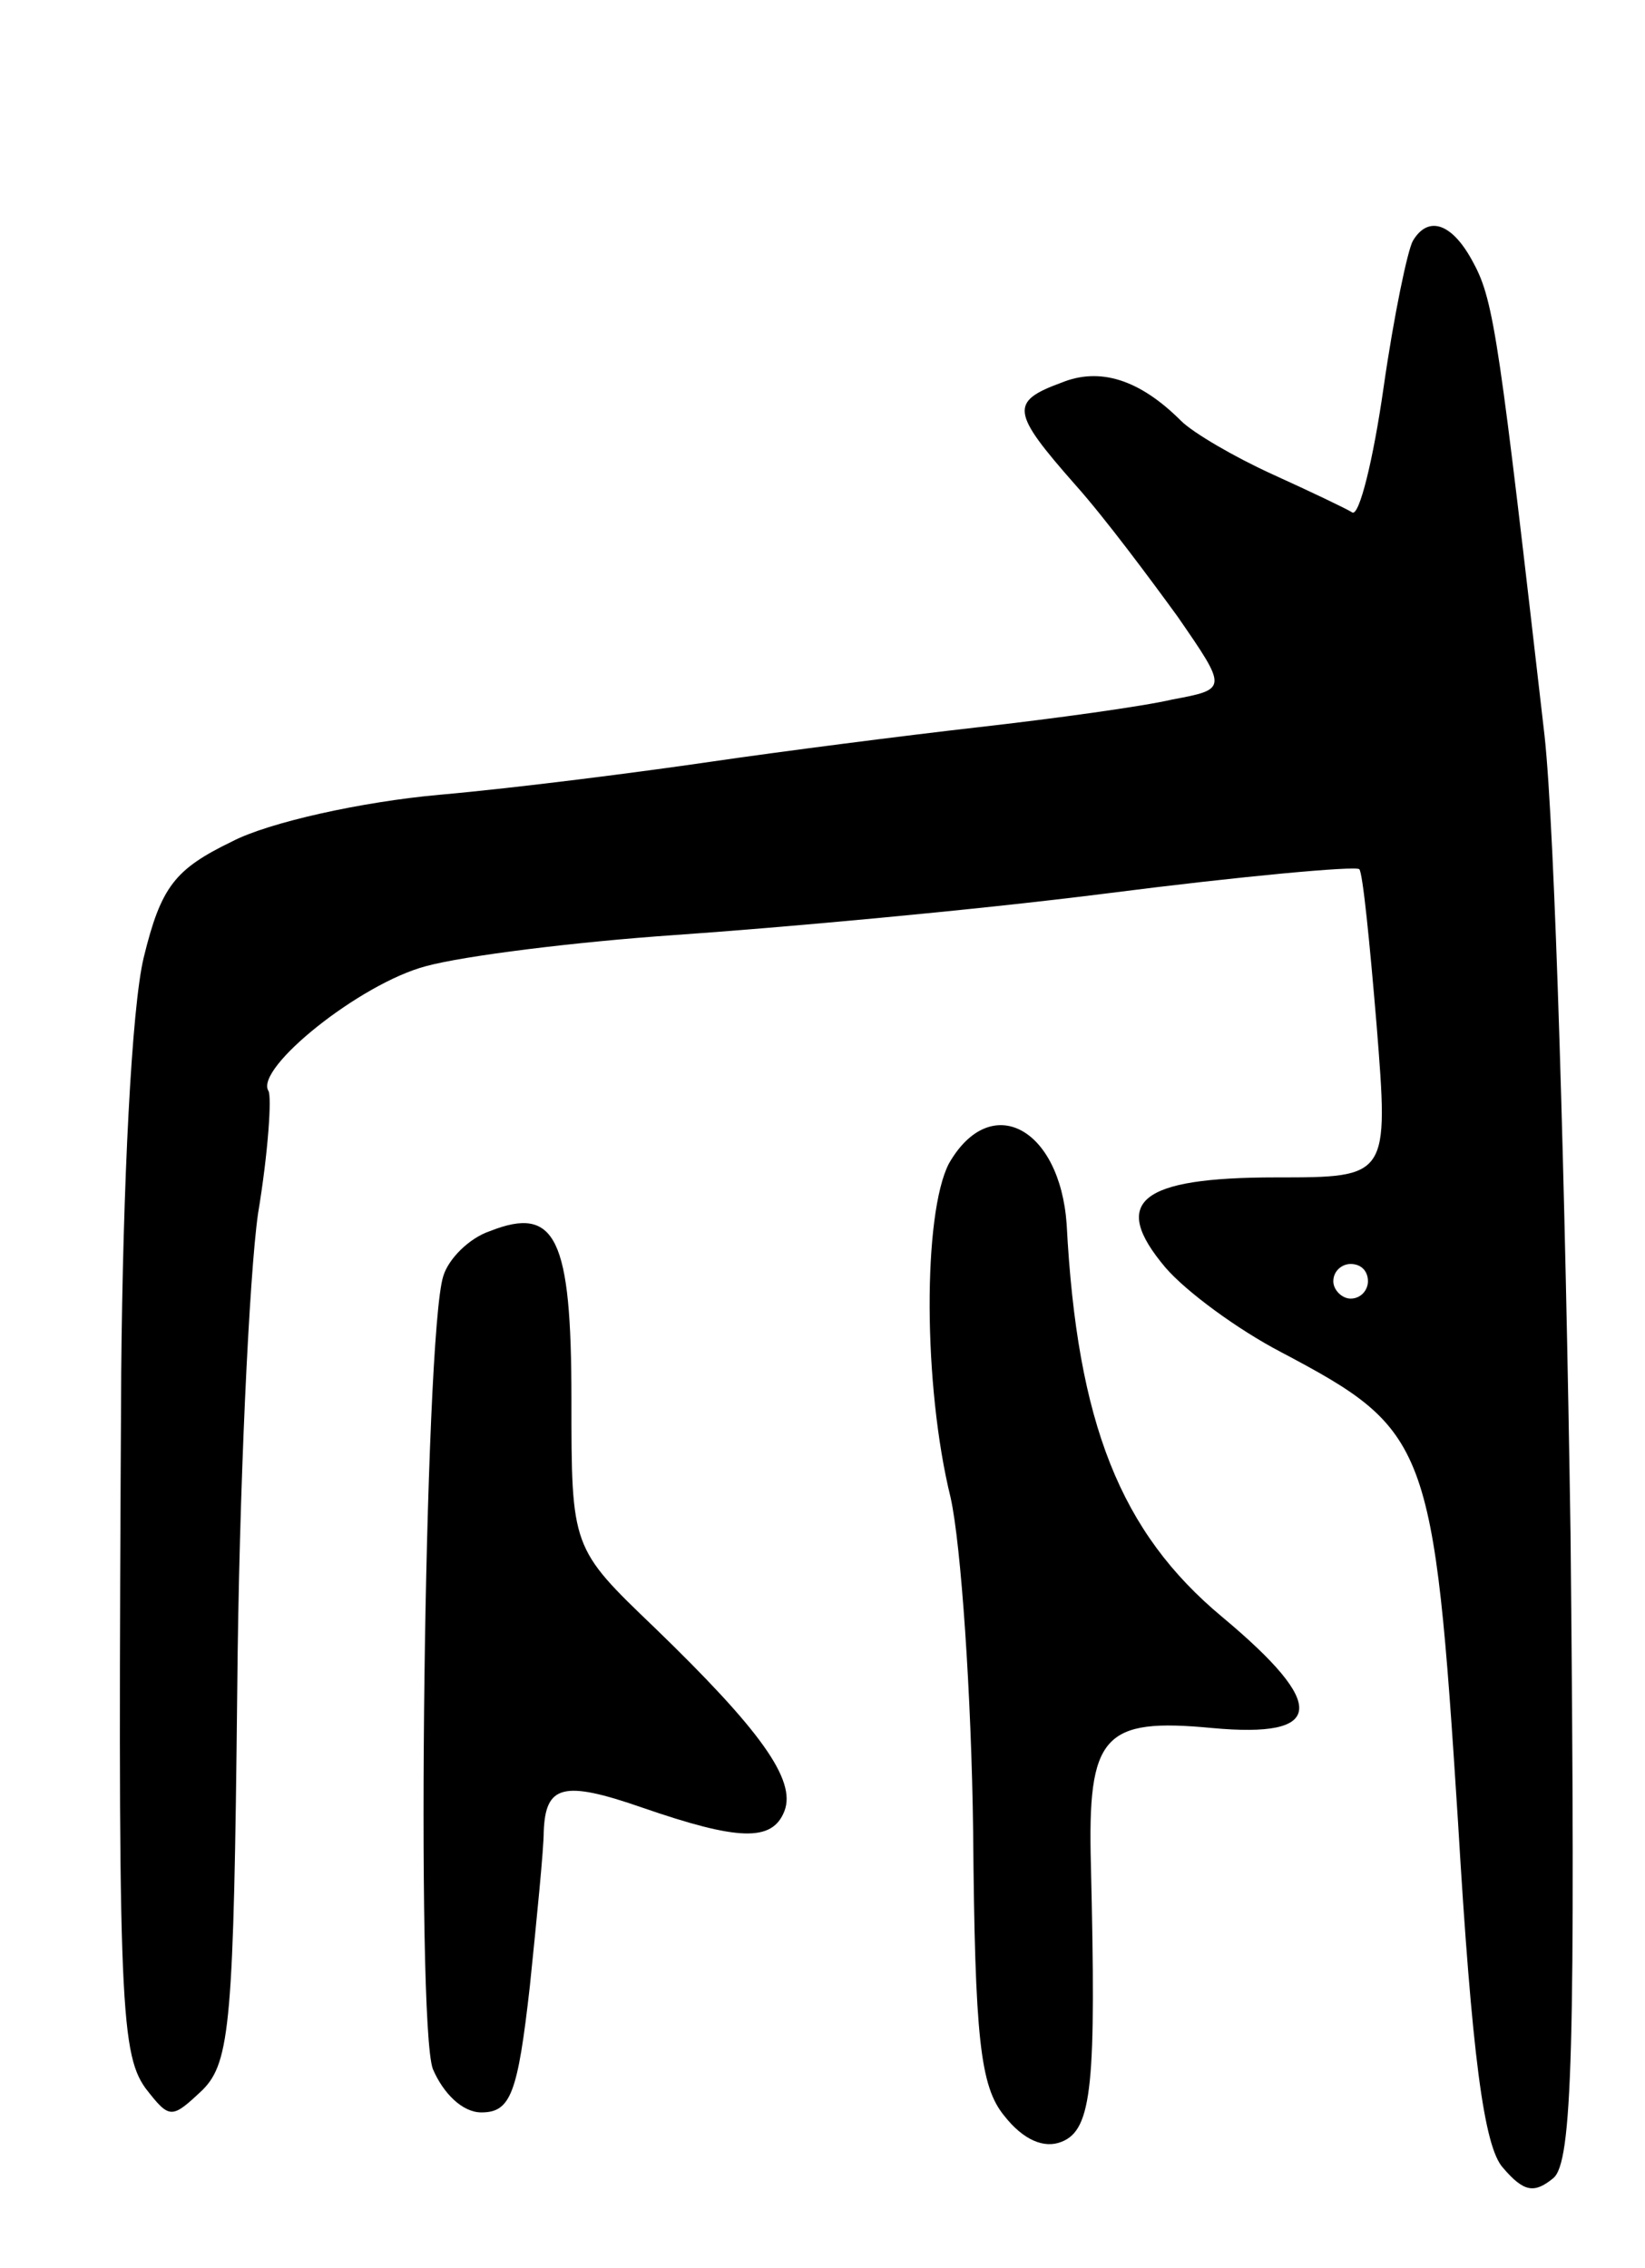 <svg version="1.0" xmlns="http://www.w3.org/2000/svg"
 width="95pt" height="131pt" viewBox="0 0 95 131"
 preserveAspectRatio="xMidYMid meet">
<g transform="translate(0,131) scale(0.1,-0.1)"
fill="#000000" stroke="none">
<path d="M816 1171 c-3 -5 -11 -43 -17 -85 -6 -42 -14 -74 -18 -72 -3 2 -24
12 -46 22 -22 10 -46 24 -53 31 -24 24 -47 31 -69 22 -30 -11 -29 -17 8 -59
17 -19 43 -54 59 -76 29 -42 29 -42 -3 -48 -17 -4 -68 -11 -112 -16 -44 -5
-114 -14 -155 -20 -41 -6 -111 -15 -156 -19 -45 -4 -99 -16 -120 -27 -33 -16
-41 -26 -51 -67 -7 -29 -12 -130 -13 -240 -2 -358 -1 -392 14 -413 14 -18 15
-18 33 -1 16 16 18 40 20 230 1 117 7 241 12 276 6 36 8 68 6 71 -8 13 53 62
91 72 22 6 86 14 144 18 58 4 170 14 249 24 78 10 144 16 146 14 2 -2 6 -42
10 -90 7 -88 7 -88 -58 -88 -79 0 -96 -14 -64 -52 12 -14 42 -36 67 -49 85
-45 88 -52 102 -271 8 -135 15 -188 26 -200 12 -14 18 -15 29 -6 11 9 13 73
10 372 -3 199 -9 406 -15 461 -26 226 -29 251 -41 273 -12 23 -26 28 -35 13z
m-26 -601 c0 -5 -4 -10 -10 -10 -5 0 -10 5 -10 10 0 6 5 10 10 10 6 0 10 -4
10 -10z"/>
<path d="M548 638 c-15 -29 -15 -128 1 -193 6 -27 12 -114 13 -193 1 -119 4
-147 18 -164 11 -14 23 -19 33 -15 18 7 20 34 17 160 -2 75 7 85 70 79 65 -6
67 13 6 64 -59 49 -84 112 -90 227 -4 56 -44 77 -68 35z"/>
<path d="M283 599 c-12 -4 -24 -16 -27 -26 -11 -34 -16 -432 -6 -458 6 -14 17
-25 28 -25 17 0 21 11 28 73 4 39 8 79 8 89 1 27 11 30 57 14 55 -19 75 -20
82 -2 7 18 -14 47 -75 106 -48 46 -48 46 -48 132 0 93 -9 112 -47 97z"/>
</g>
</svg>

